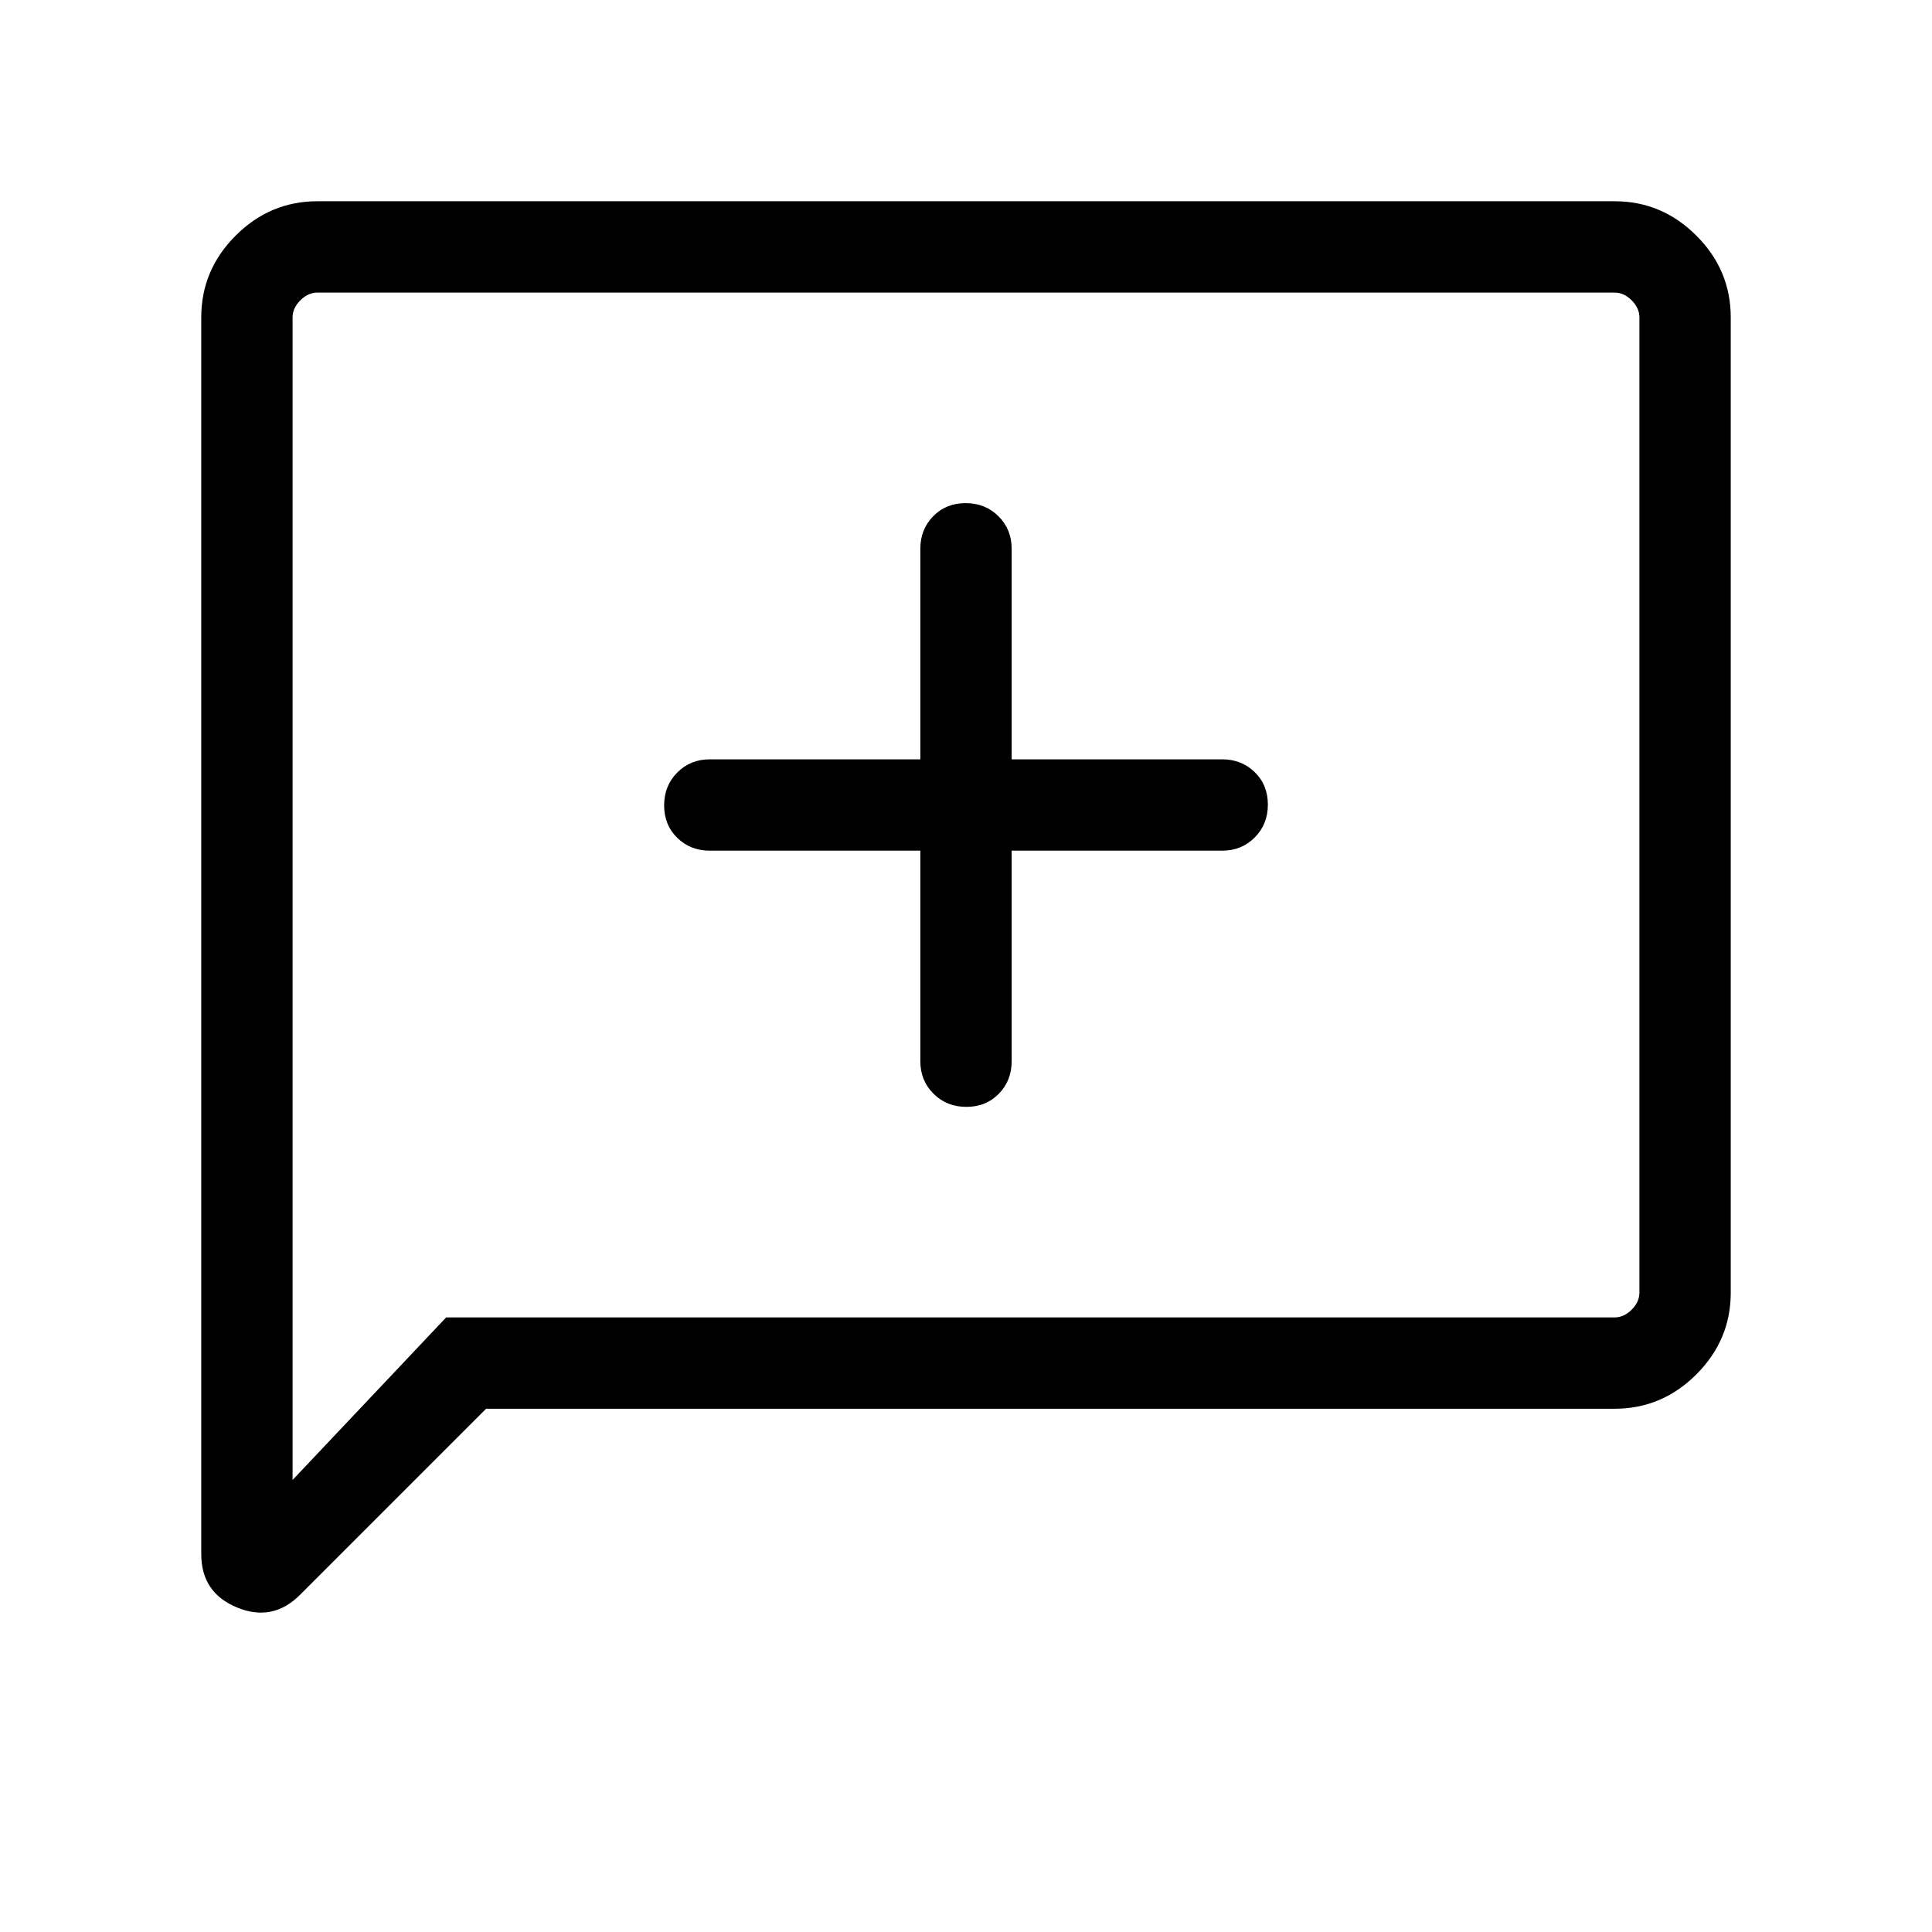 <svg xmlns="http://www.w3.org/2000/svg" height="48" viewBox="0 -960 960 960" width="48"><path d="M457.308-537.308v104.615q0 9.664 6.567 16.178 6.567 6.514 16.307 6.514 9.741 0 16.125-6.514 6.385-6.514 6.385-16.178v-104.615h104.615q9.664 0 16.178-6.567 6.514-6.567 6.514-16.307 0-9.741-6.514-16.125-6.514-6.385-16.178-6.385H502.692v-104.615q0-9.664-6.567-16.178-6.567-6.514-16.307-6.514-9.741 0-16.125 6.514-6.385 6.514-6.385 16.178v104.615H352.693q-9.664 0-16.178 6.567-6.514 6.567-6.514 16.307 0 9.741 6.514 16.125 6.514 6.385 16.178 6.385h104.615ZM241.539-260.001l-92.461 92.46q-13.615 13.615-31.346 6.271-17.731-7.343-17.731-26.502v-614.534q0-23.529 17.082-40.611 17.082-17.082 40.611-17.082h644.612q23.529 0 40.611 17.082 17.082 17.082 17.082 40.611v484.612q0 23.529-17.082 40.611-17.082 17.082-40.611 17.082H241.539Zm-19.846-45.384h580.613q4.616 0 8.463-3.846 3.846-3.847 3.846-8.463v-484.612q0-4.616-3.846-8.463-3.847-3.846-8.463-3.846H157.694q-4.616 0-8.463 3.846-3.846 3.847-3.846 8.463v577.69l76.308-80.769Zm-76.308 0v-509.23V-305.385Z"/></svg>